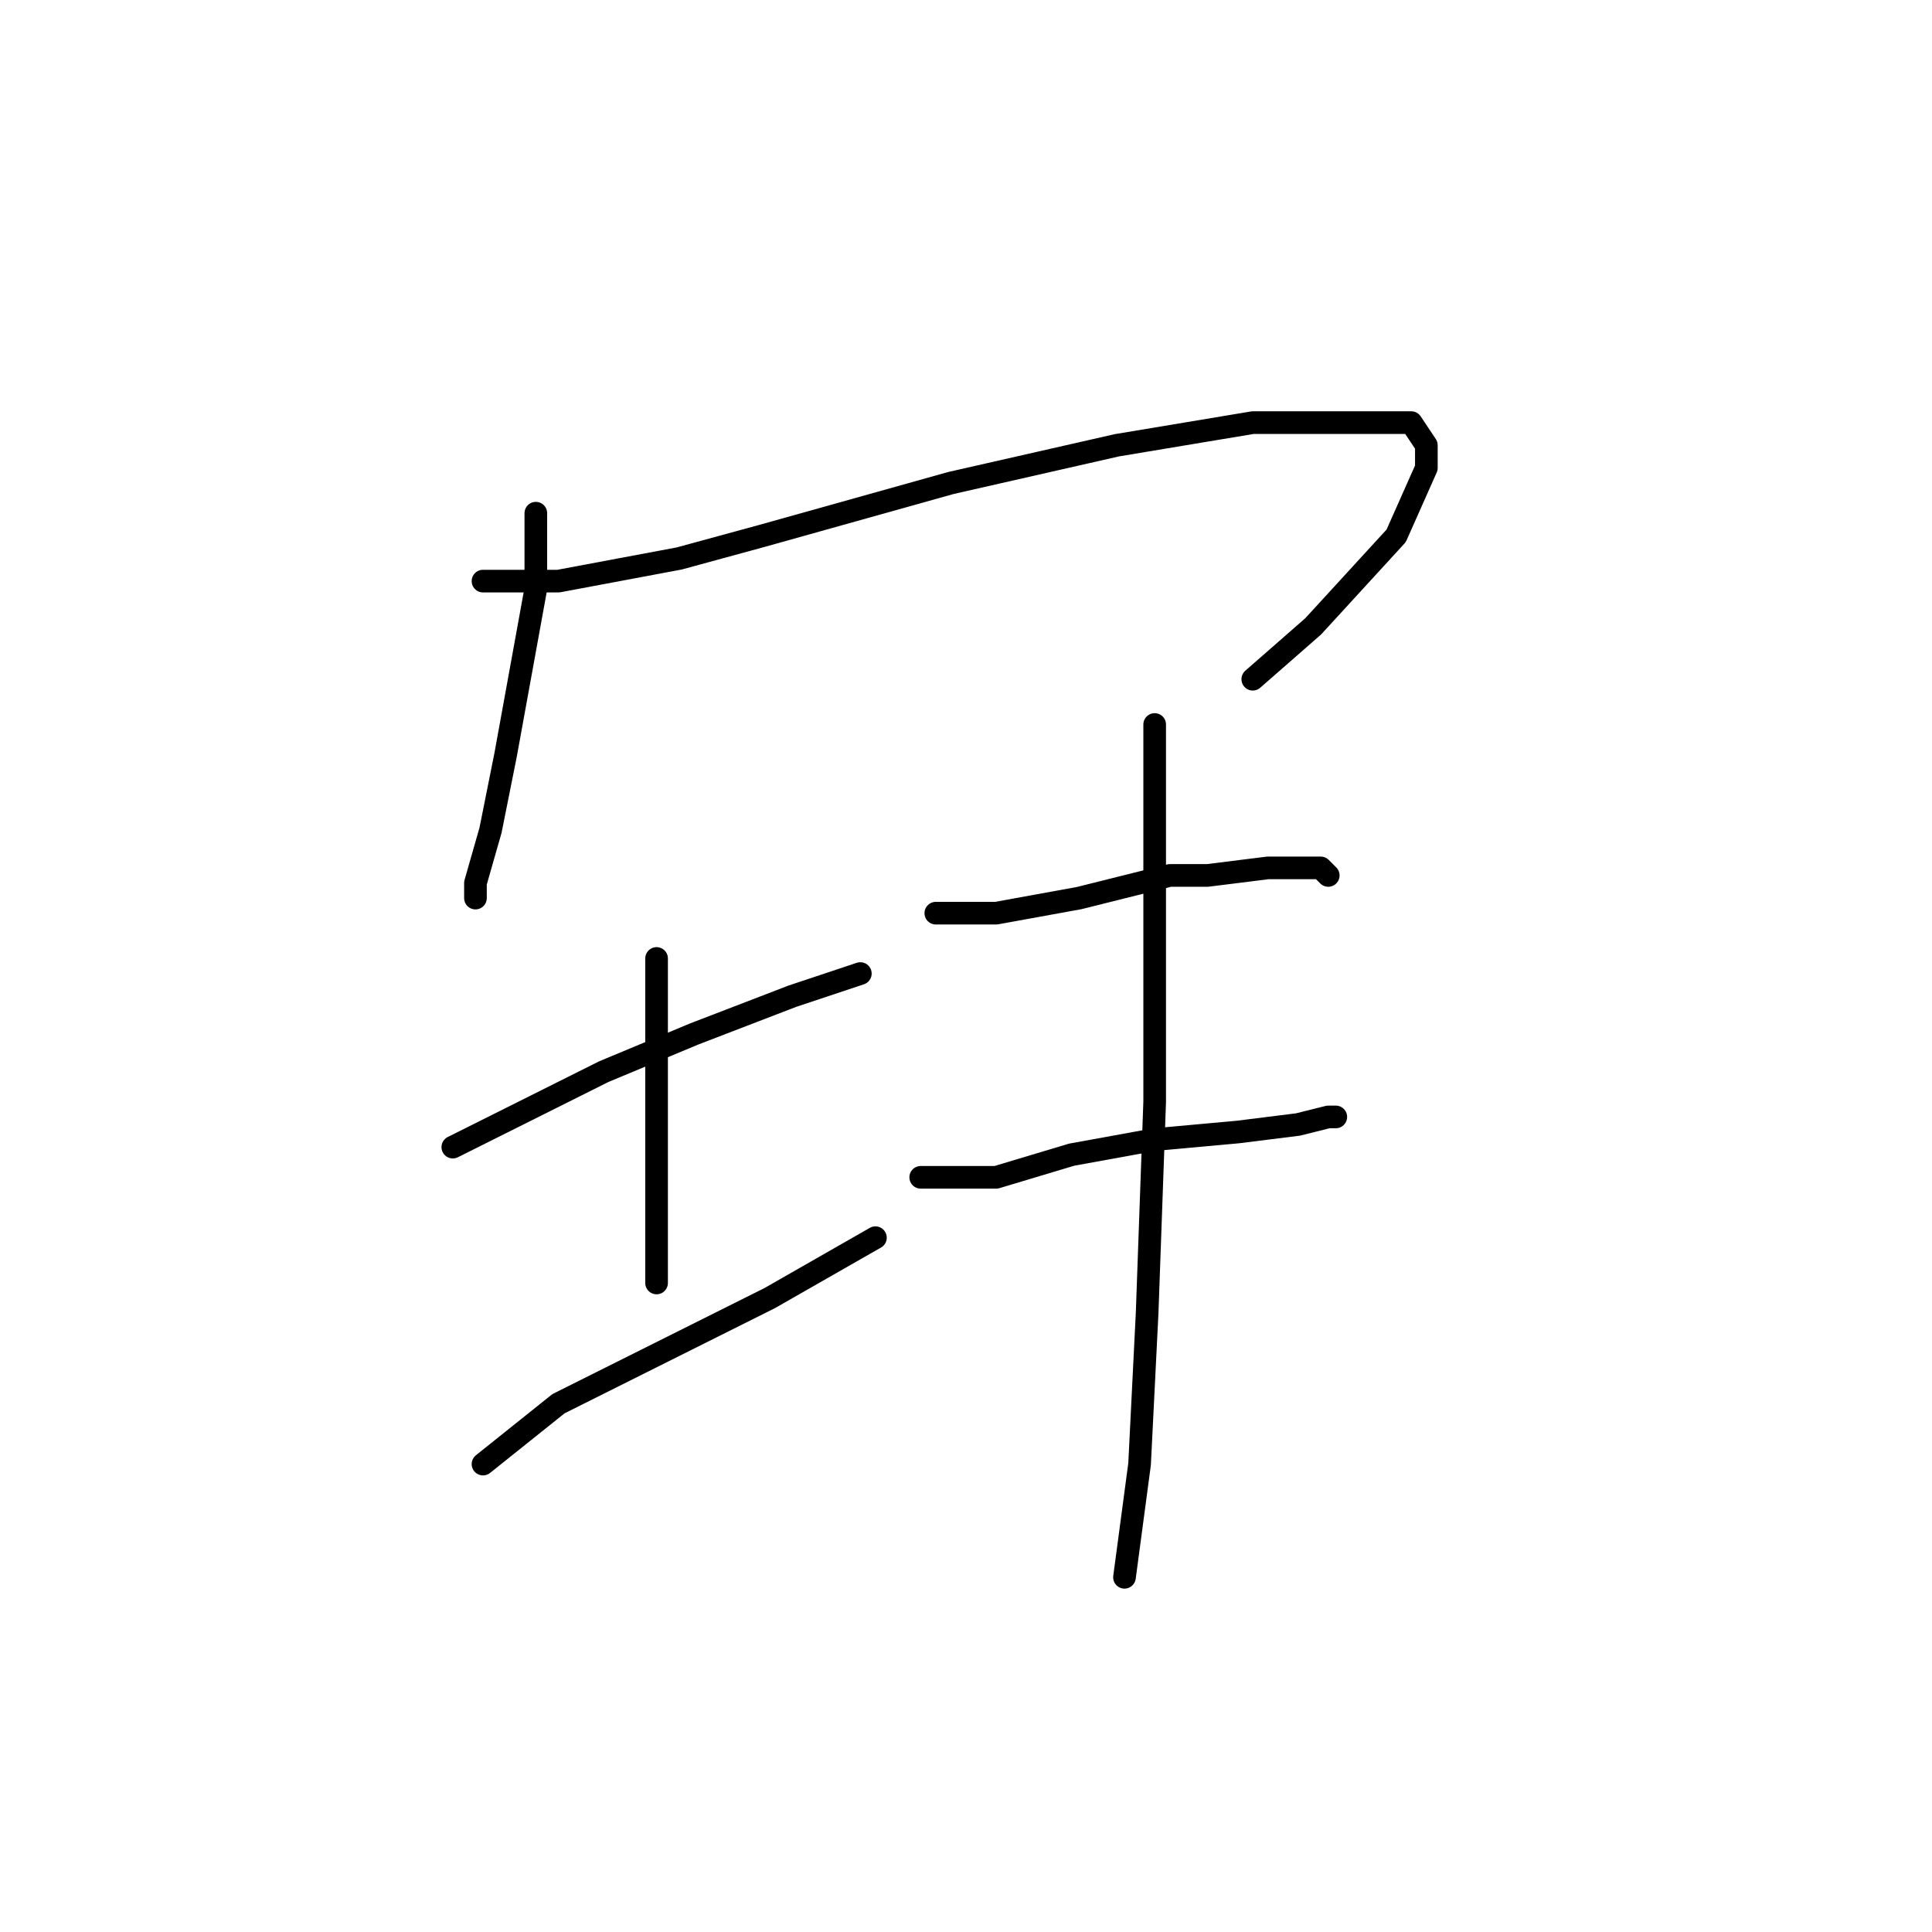 <?xml version="1.0" standalone="no"?>
    <svg width="256" height="256" xmlns="http://www.w3.org/2000/svg" version="1.1">
    <polyline stroke="black" stroke-width="3" stroke-linecap="round" fill="transparent" stroke-linejoin="round" points="71 68 71 73 71 78 69 89 67 100 65 110 63 117 63 119 63 119 " />
        <polyline stroke="black" stroke-width="3" stroke-linecap="round" fill="transparent" stroke-linejoin="round" points="64 77 69 77 74 77 90 74 101 71 126 64 148 59 166 56 179 56 187 56 189 59 189 62 185 71 174 83 166 90 166 90 " />
        <polyline stroke="black" stroke-width="3" stroke-linecap="round" fill="transparent" stroke-linejoin="round" points="60 152 70 147 80 142 92 137 105 132 114 129 114 129 " />
        <polyline stroke="black" stroke-width="3" stroke-linecap="round" fill="transparent" stroke-linejoin="round" points="87 127 87 139 87 151 87 165 87 170 87 170 " />
        <polyline stroke="black" stroke-width="3" stroke-linecap="round" fill="transparent" stroke-linejoin="round" points="64 194 69 190 74 186 86 180 102 172 116 164 116 164 " />
        <polyline stroke="black" stroke-width="3" stroke-linecap="round" fill="transparent" stroke-linejoin="round" points="124 121 128 121 132 121 143 119 155 116 160 116 168 115 175 115 176 116 176 116 " />
        <polyline stroke="black" stroke-width="3" stroke-linecap="round" fill="transparent" stroke-linejoin="round" points="122 156 127 156 132 156 142 153 153 151 164 150 172 149 176 148 177 148 177 148 " />
        <polyline stroke="black" stroke-width="3" stroke-linecap="round" fill="transparent" stroke-linejoin="round" points="153 96 153 100 153 104 153 118 153 136 153 146 152 174 151 194 149 209 149 209 " />
        </svg>